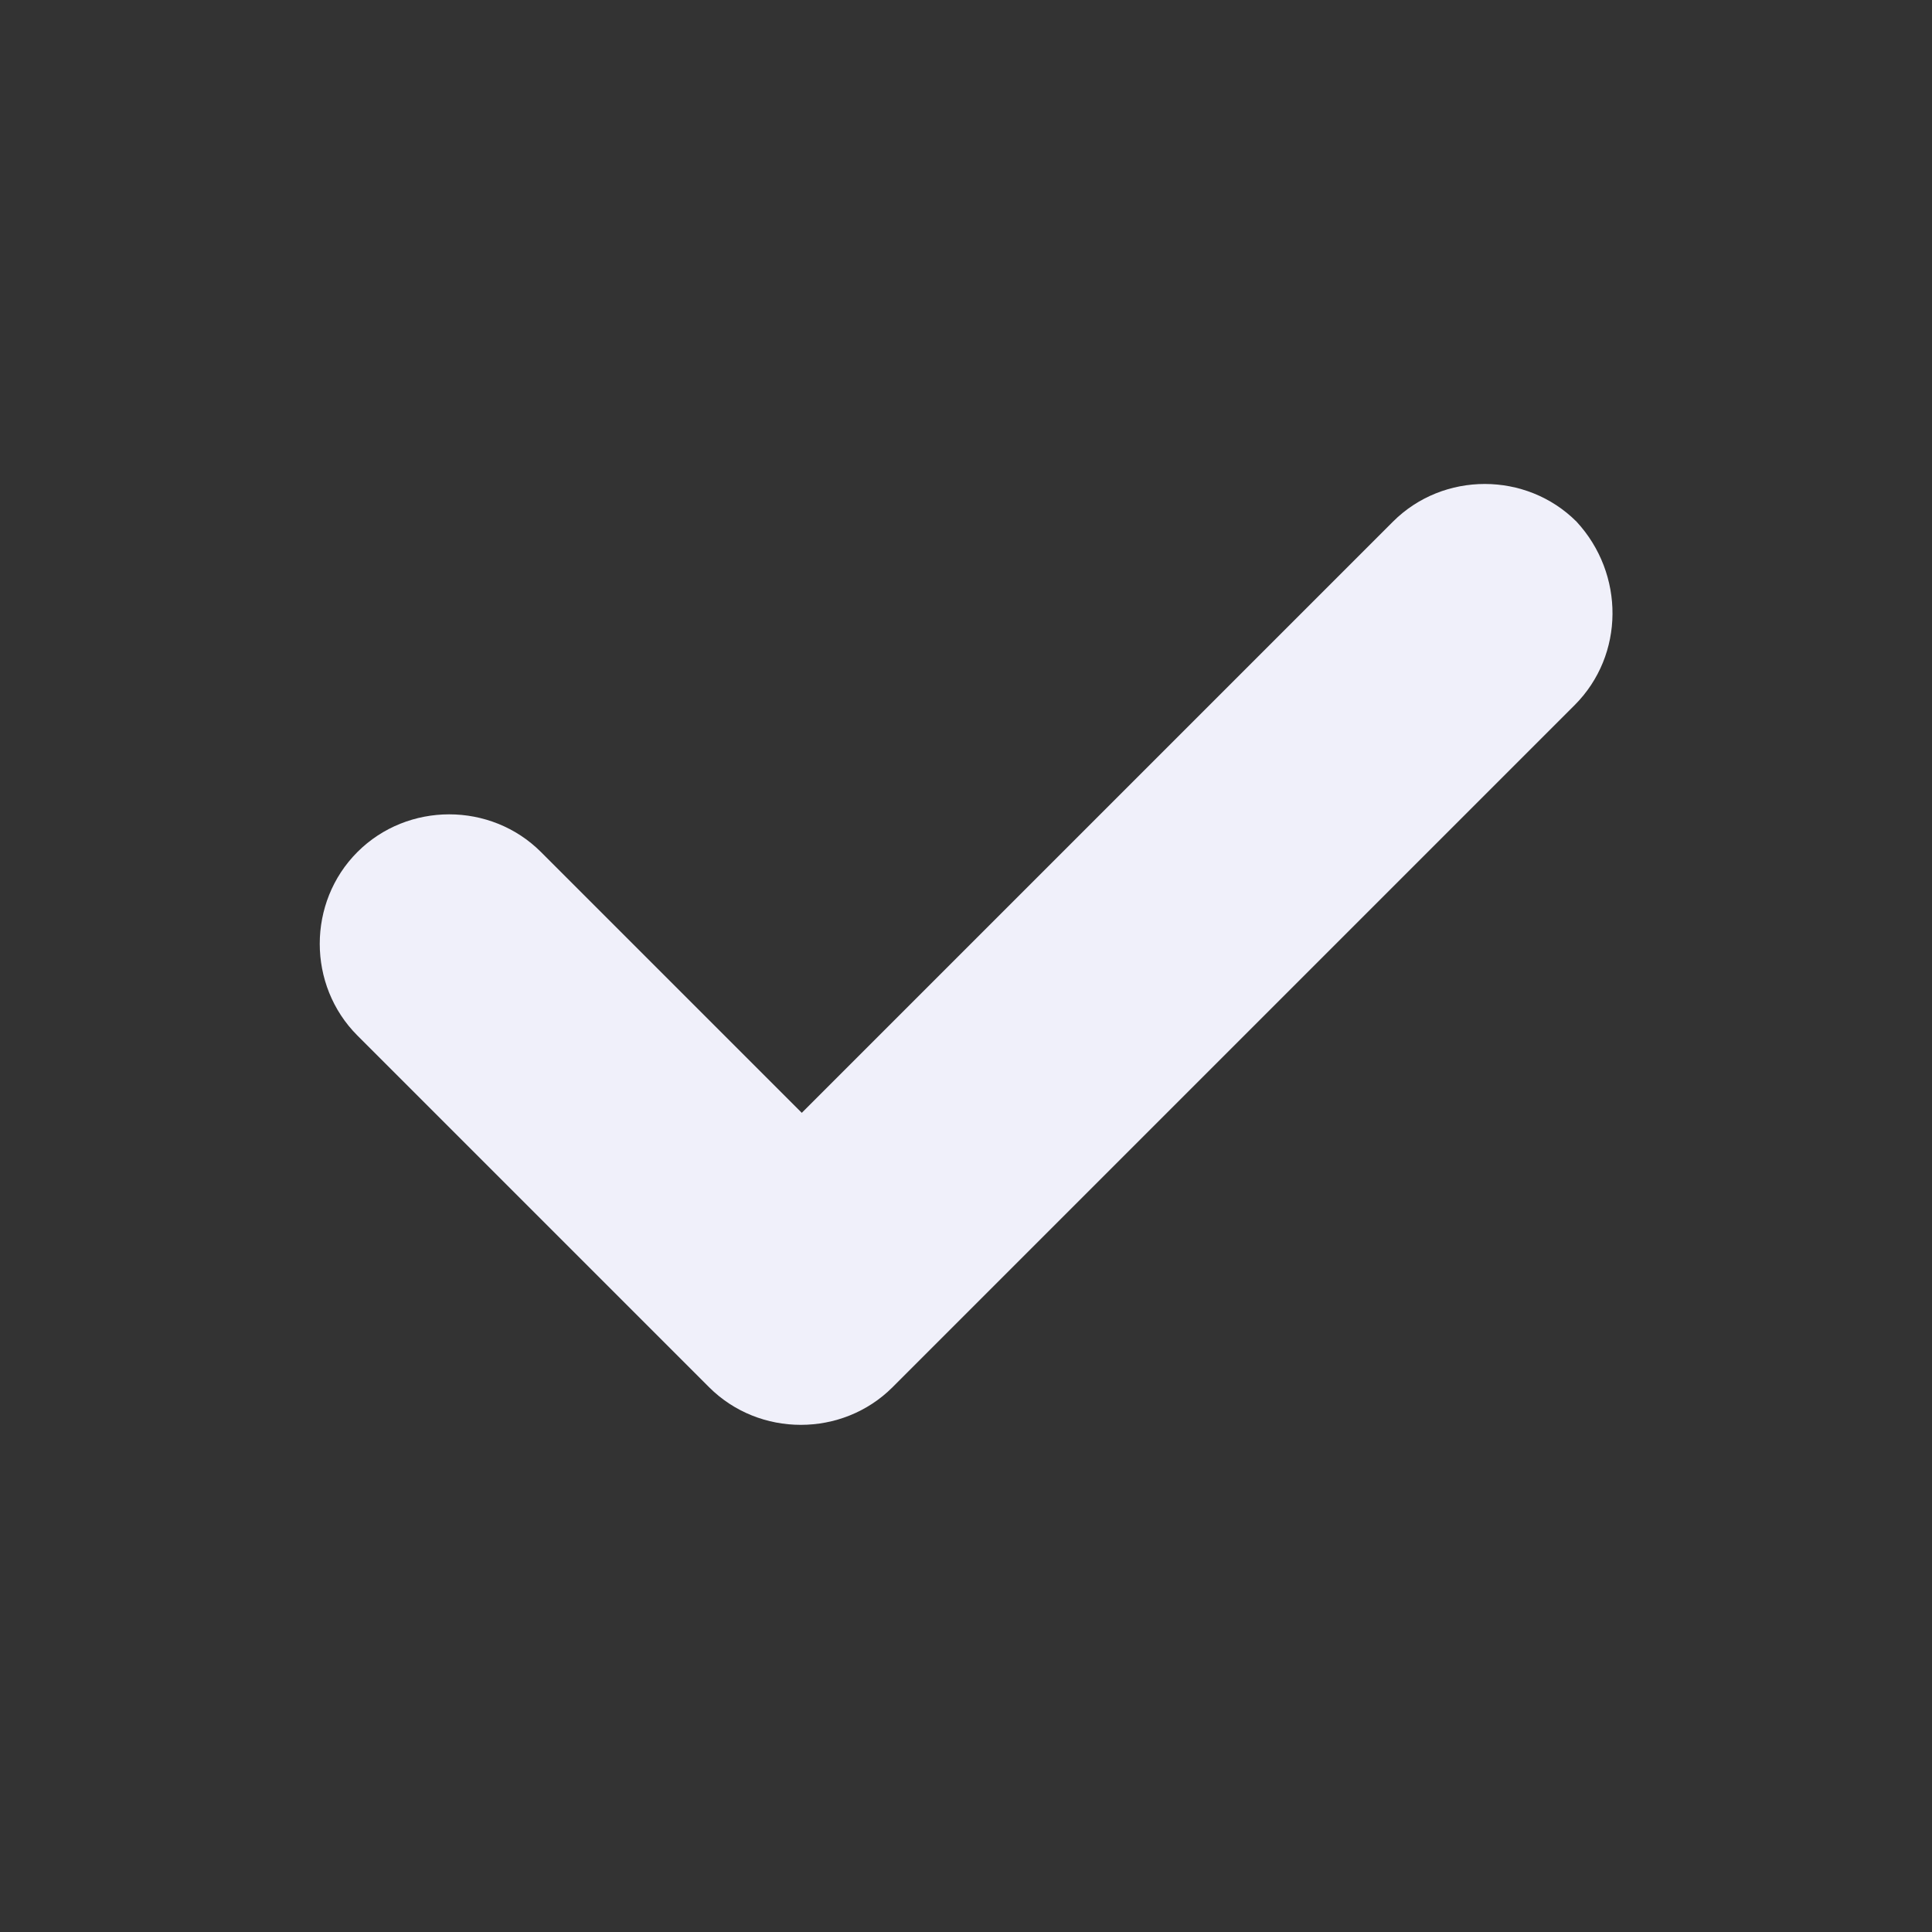 <?xml version="1.0" encoding="utf-8"?>
<!-- Generator: Adobe Illustrator 18.1.1, SVG Export Plug-In . SVG Version: 6.00 Build 0)  -->
<svg version="1.1" id="Layer_2" xmlns="http://www.w3.org/2000/svg" xmlns:xlink="http://www.w3.org/1999/xlink" x="0px" y="0px"
	 viewBox="-255 347 100 100" enable-background="new -255 347 100 100" xml:space="preserve">
<rect x="-255" y="347" width="100" height="100" fill="#333333" stroke="none"/>
<path fill="#F0F0FA" d="M-173.5,383.5l-35.3,35.3c-2.6,2.6-6.9,2.6-9.5,0l-18.2-18.2c-2.6-2.6-2.6-6.9,0-9.5s6.9-2.6,9.5,0
	l13.5,13.5l30.6-30.6c2.6-2.6,6.9-2.6,9.5,0C-170.9,376.7-170.9,380.9-173.5,383.5z"/>
</svg>
